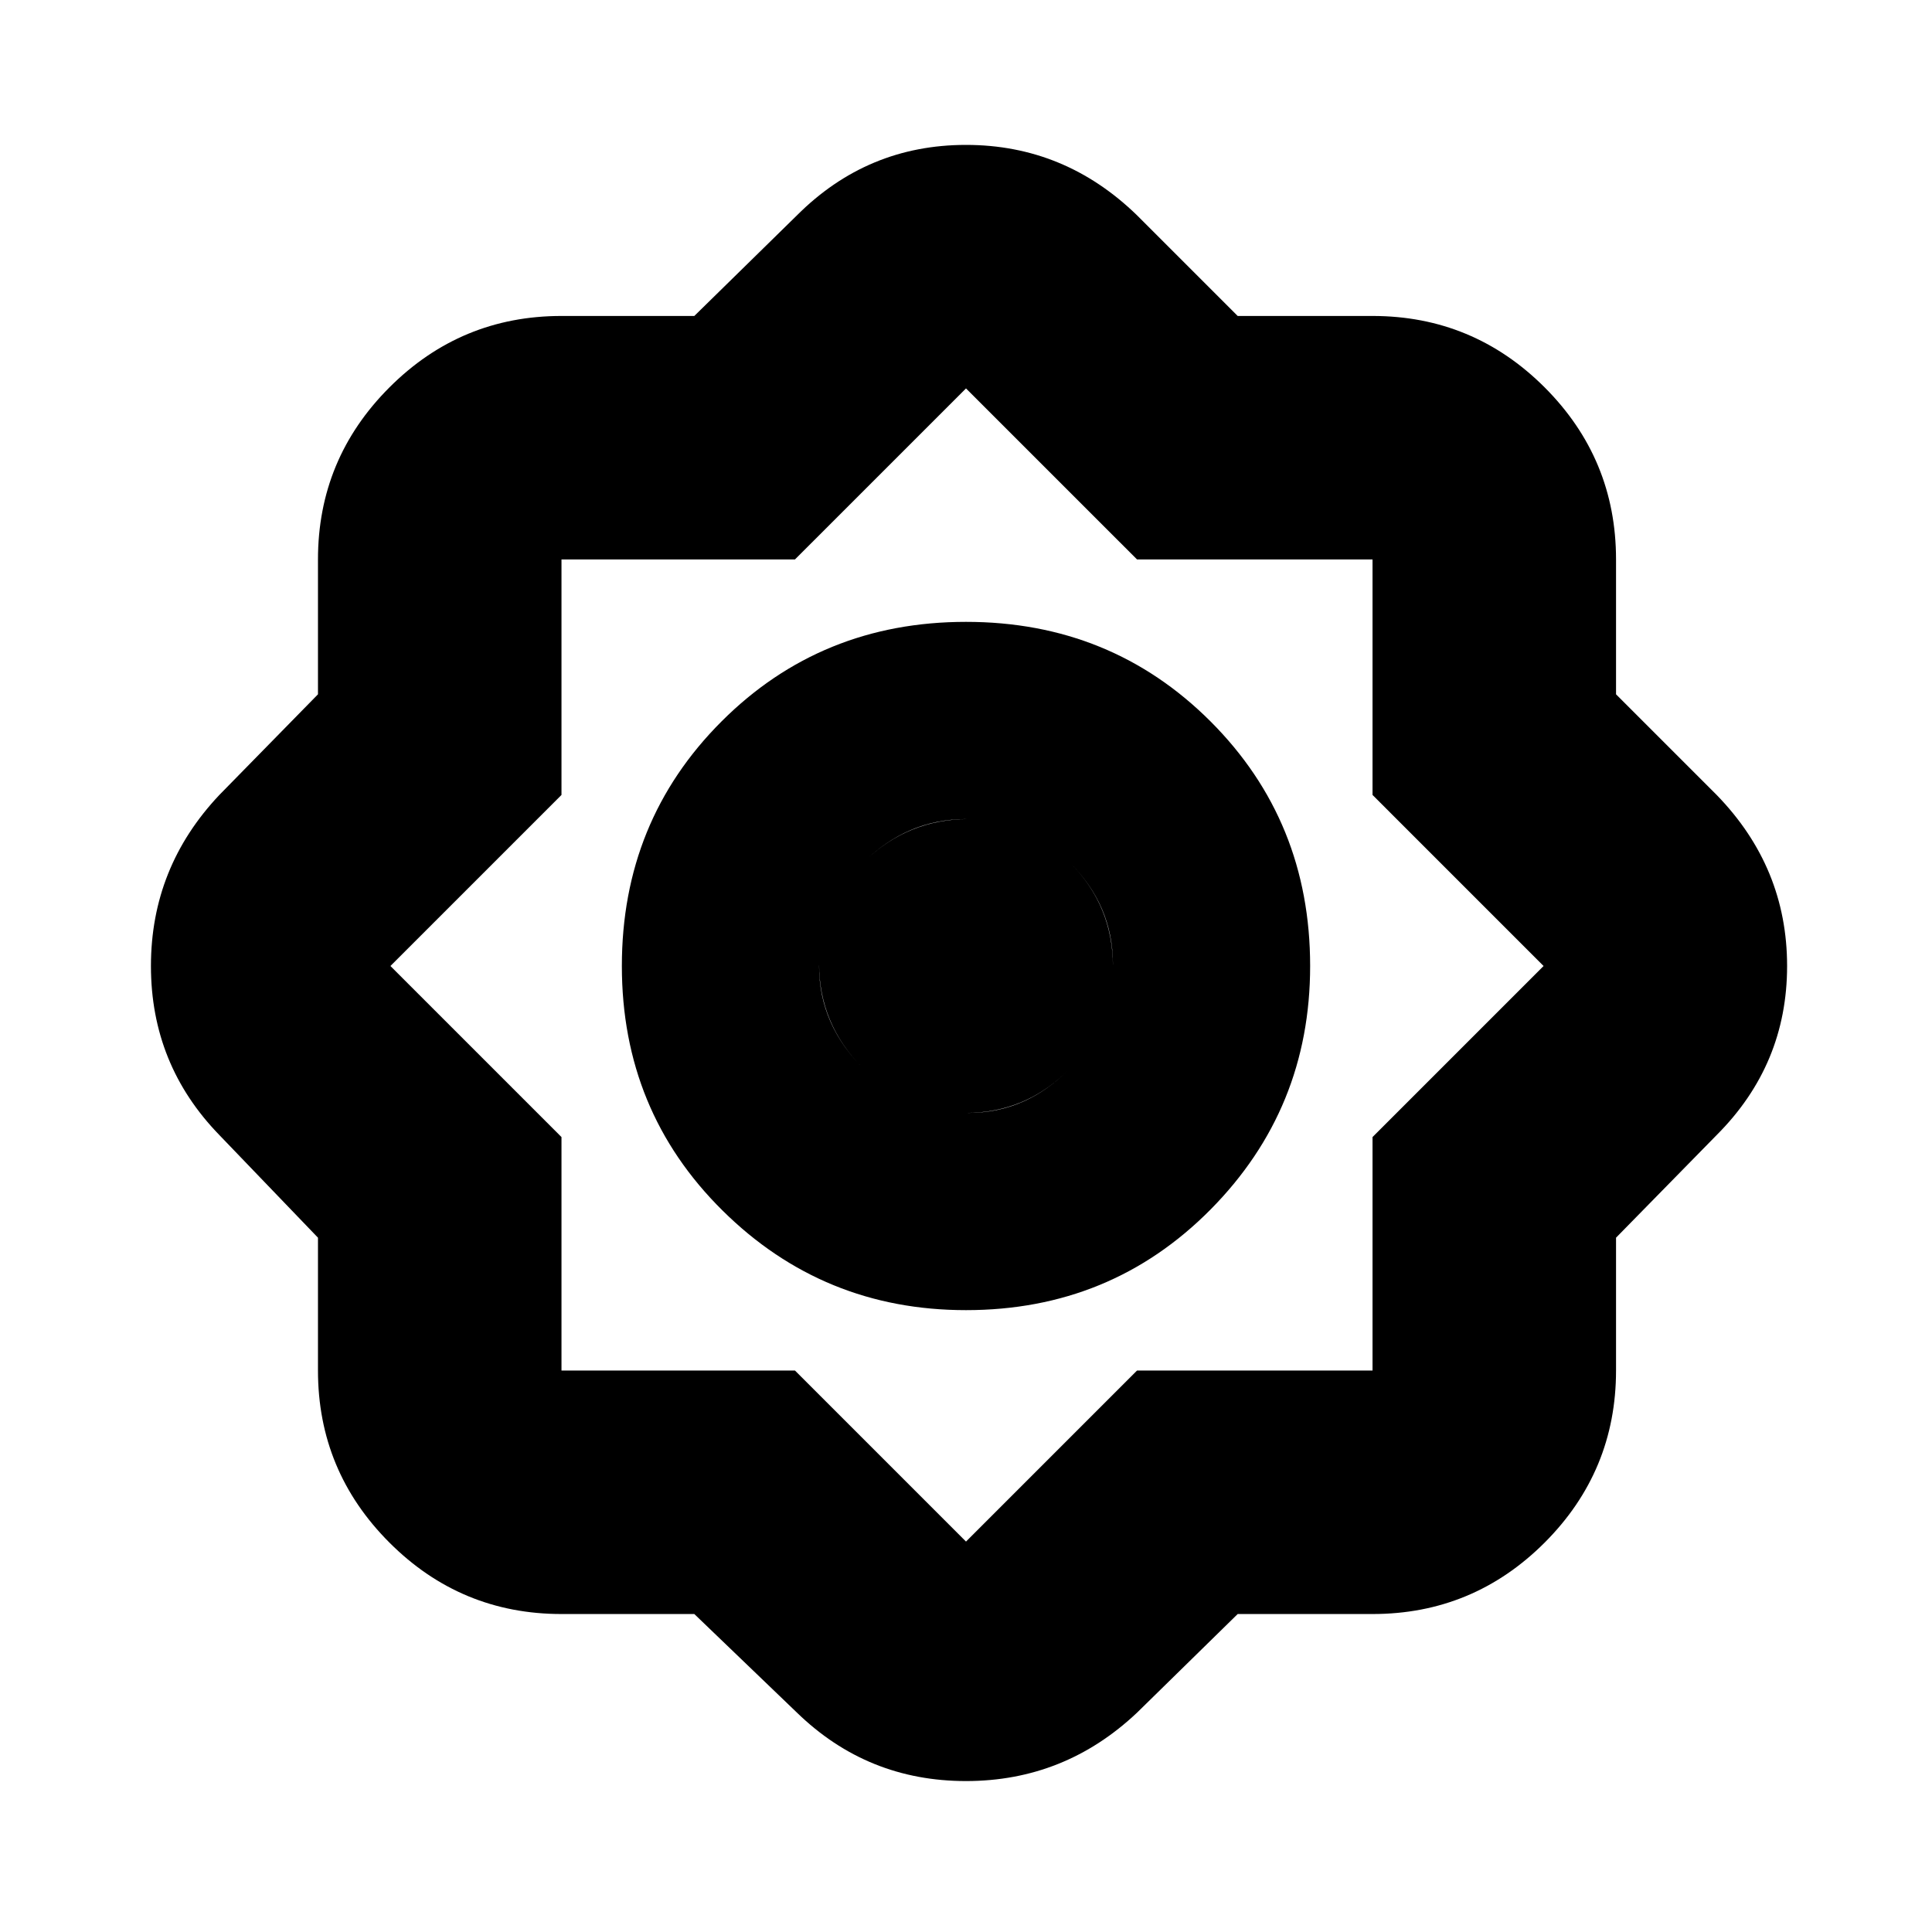<svg xmlns="http://www.w3.org/2000/svg" height="24" width="24"><path d="M8.625 20.05H6.975Q5.725 20.05 4.838 19.163Q3.95 18.275 3.95 17.025V15.375L2.725 14.1Q1.875 13.225 1.875 12Q1.875 10.775 2.725 9.875L3.95 8.625V6.95Q3.95 5.7 4.838 4.812Q5.725 3.925 6.975 3.925H8.625L9.9 2.675Q10.775 1.8 12 1.8Q13.225 1.8 14.125 2.675L15.375 3.925H17.05Q18.3 3.925 19.188 4.812Q20.075 5.7 20.075 6.95V8.625L21.325 9.875Q22.2 10.775 22.2 12Q22.2 13.225 21.325 14.1L20.075 15.375V17.025Q20.075 18.275 19.188 19.163Q18.3 20.05 17.05 20.05H15.375L14.125 21.275Q13.225 22.125 12 22.125Q10.775 22.125 9.9 21.275ZM12 16.275Q10.225 16.275 8.975 15.037Q7.725 13.8 7.725 12Q7.725 10.2 8.963 8.962Q10.2 7.725 12 7.725Q13.8 7.725 15.038 8.962Q16.275 10.2 16.275 12Q16.275 13.775 15.038 15.025Q13.8 16.275 12 16.275ZM12.025 13.825Q12.75 13.825 13.288 13.275Q13.825 12.725 13.825 11.975Q13.825 11.25 13.288 10.712Q12.75 10.175 12 10.175Q11.275 10.175 10.725 10.712Q10.175 11.25 10.175 12Q10.175 12.725 10.725 13.275Q11.275 13.825 12.025 13.825ZM12 19.15 14.125 17.025H17.05V14.125L19.175 12L17.05 9.875V6.95H14.125L12 4.825L9.875 6.95H6.975V9.875L4.85 12L6.975 14.125V17.025H9.875ZM12 13.825Q11.275 13.825 10.725 13.275Q10.175 12.725 10.175 11.975Q10.175 11.25 10.725 10.712Q11.275 10.175 12.025 10.175Q12.75 10.175 13.288 10.712Q13.825 11.25 13.825 12Q13.825 12.725 13.288 13.275Q12.75 13.825 12 13.825Z"/></svg>